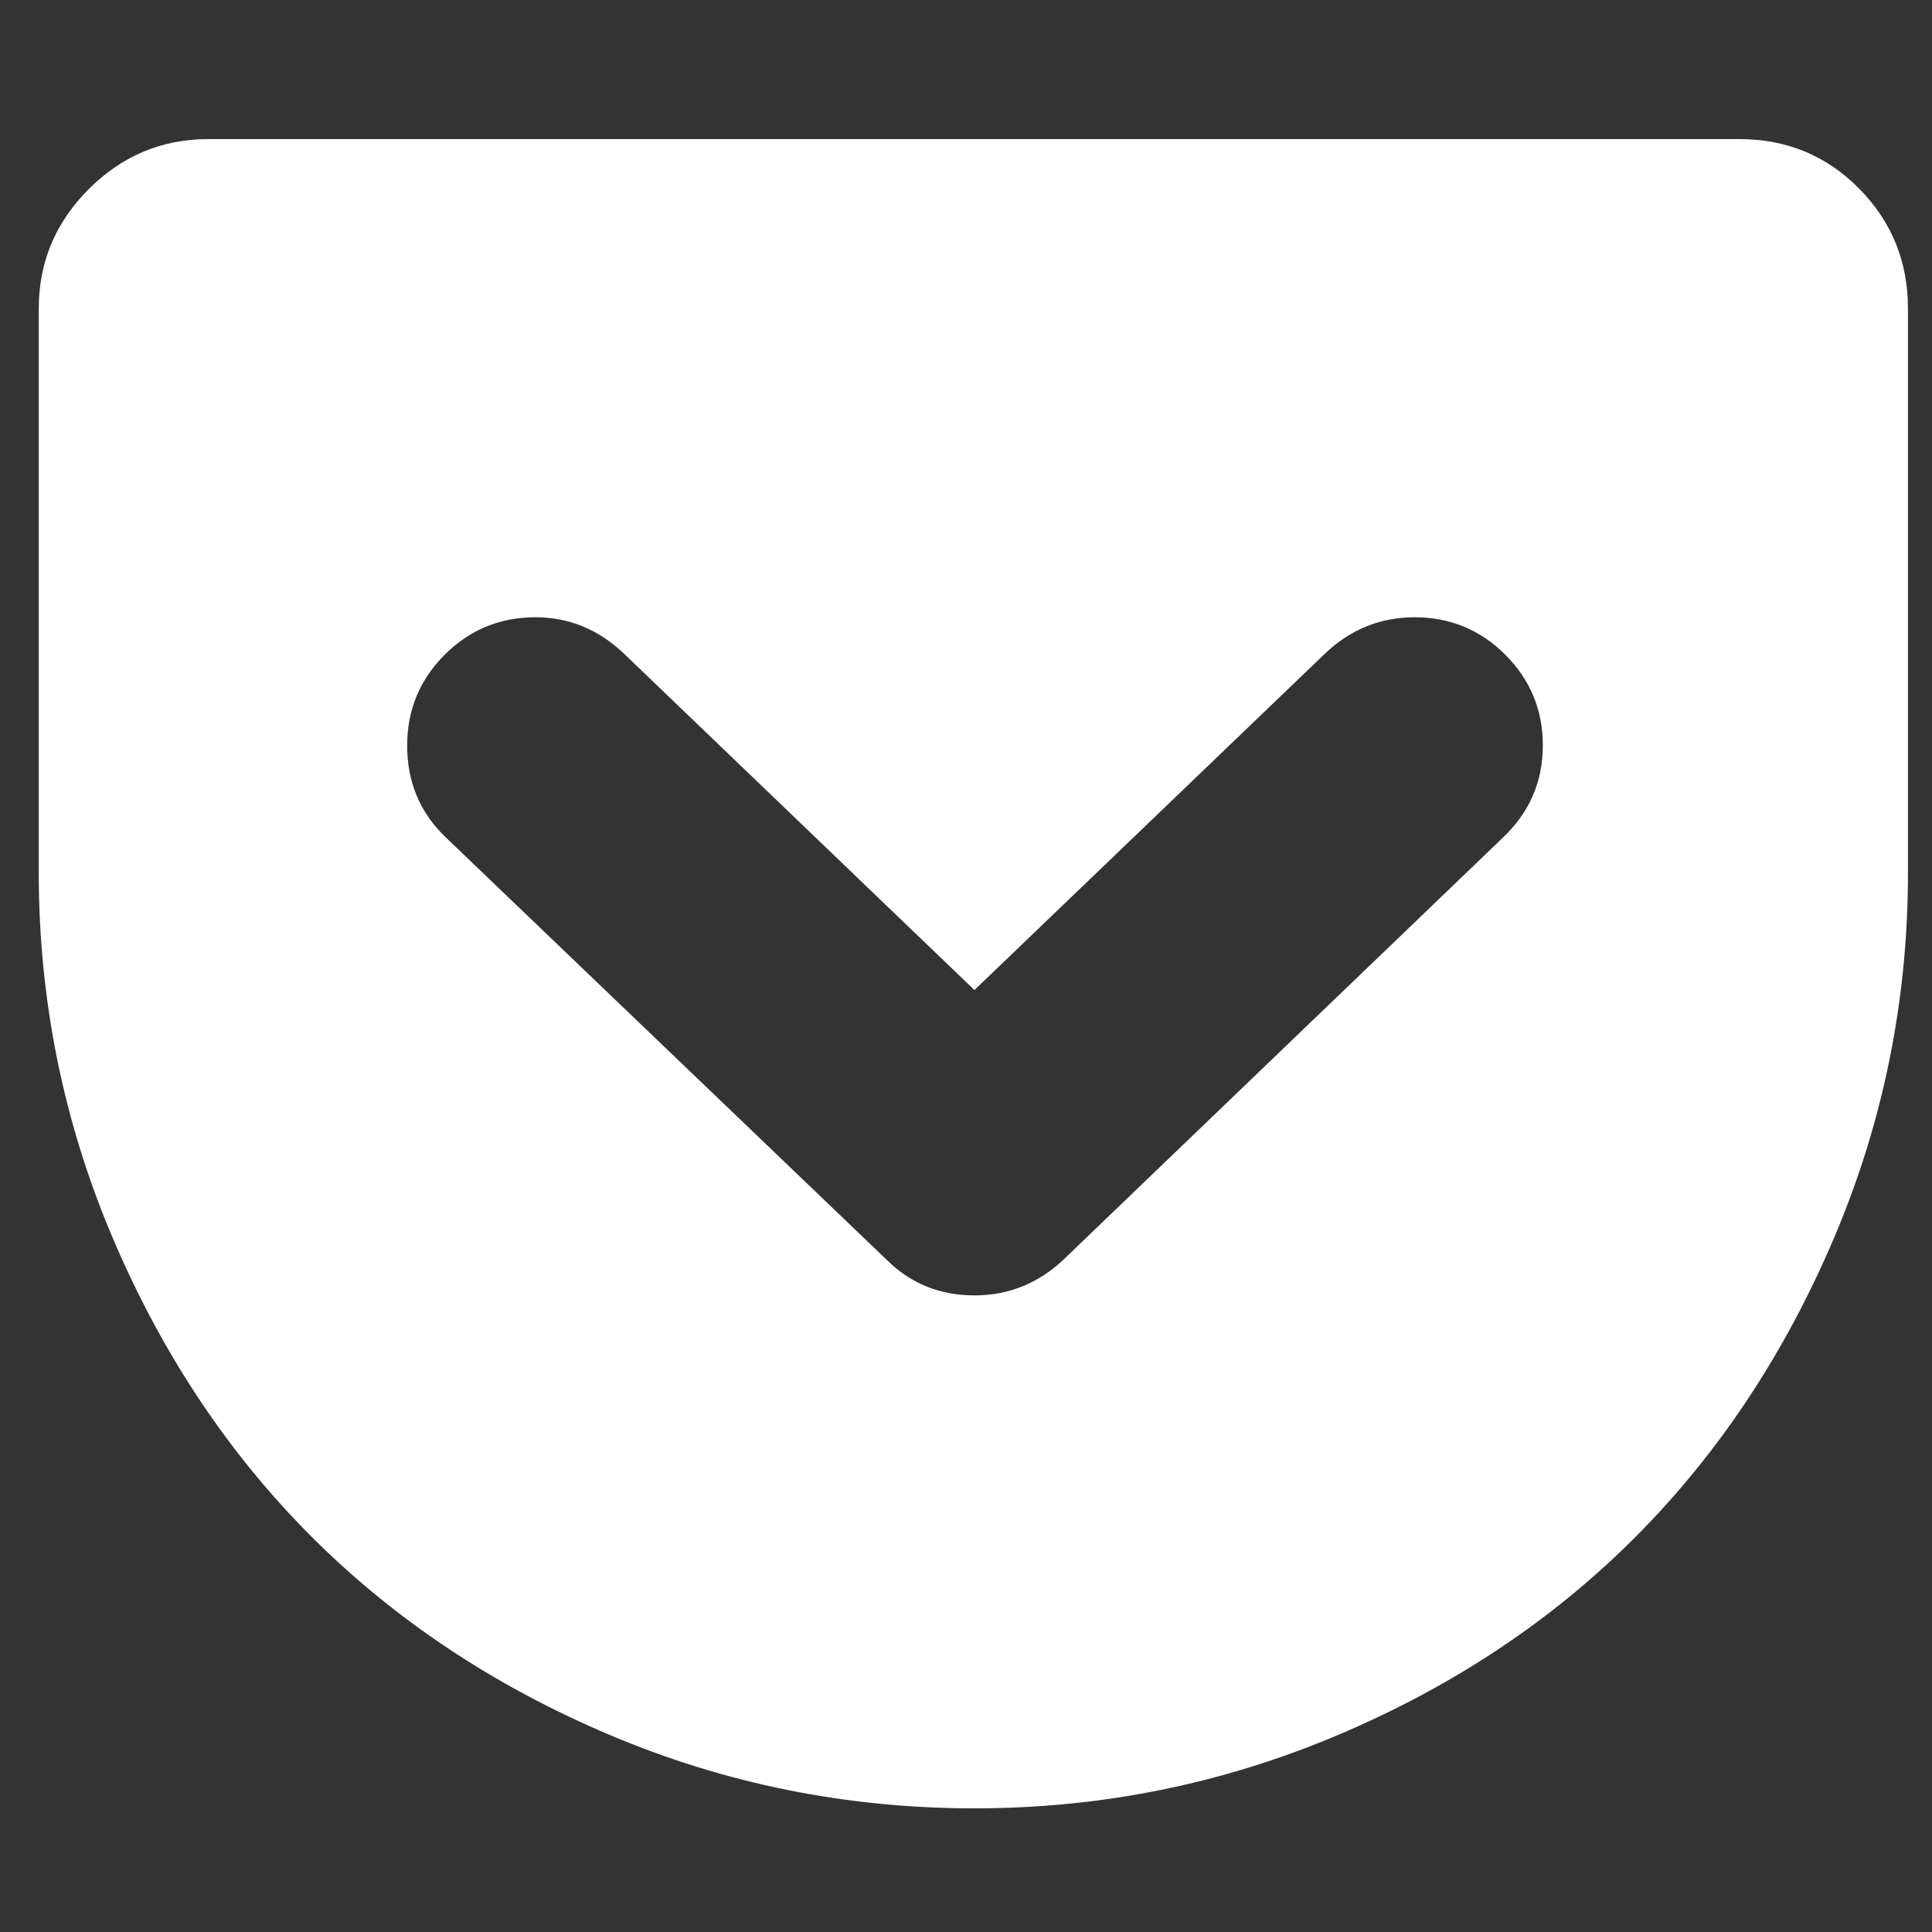 ﻿<!DOCTYPE svg PUBLIC "-//W3C//DTD SVG 1.1//EN" "http://www.w3.org/Graphics/SVG/1.1/DTD/svg11.dtd">
<svg xmlns="http://www.w3.org/2000/svg" xmlns:xlink="http://www.w3.org/1999/xlink" version="1.1" x="0" y="0" width="16" height="16" overflow="auto" preserveAspectRatio="xMidYMid" baseProfile="tiny" space="preserve">
  <rect width="100%" height="100%" fill="#333333" stroke="none"/>
  <path d="M1565 1408 Q1630 1408 1675 1362.5 Q1720 1317 1720 1252 L1720 733 Q1720 557 1652 397 Q1584 237 1469.5 122 Q1355 7 1195.5 -60.5 Q1036 -128 861 -128 Q685 -128 525.5 -60.5 Q366 7 251 122 Q136 237 68 397 Q0 557 0 733 L0 1252 Q0 1316 46 1362 Q92 1408 156 1408 L1565 1408 z M861 344 Q908 344 943 377 L1347 765 Q1384 800 1384 850 Q1384 899 1349.5 933.5 Q1315 968 1266 968 Q1219 968 1184 935 L861 625 L538 935 Q503 968 457 968 Q408 968 373.5 933.5 Q339 899 339 850 Q339 799 375 765 L780 377 Q813 344 861 344 z" pathLength="0" fill="White" transform="translate(0.321, 1.311302E-06) scale(0.009, -0.009) translate(0, -1536)" />
</svg>